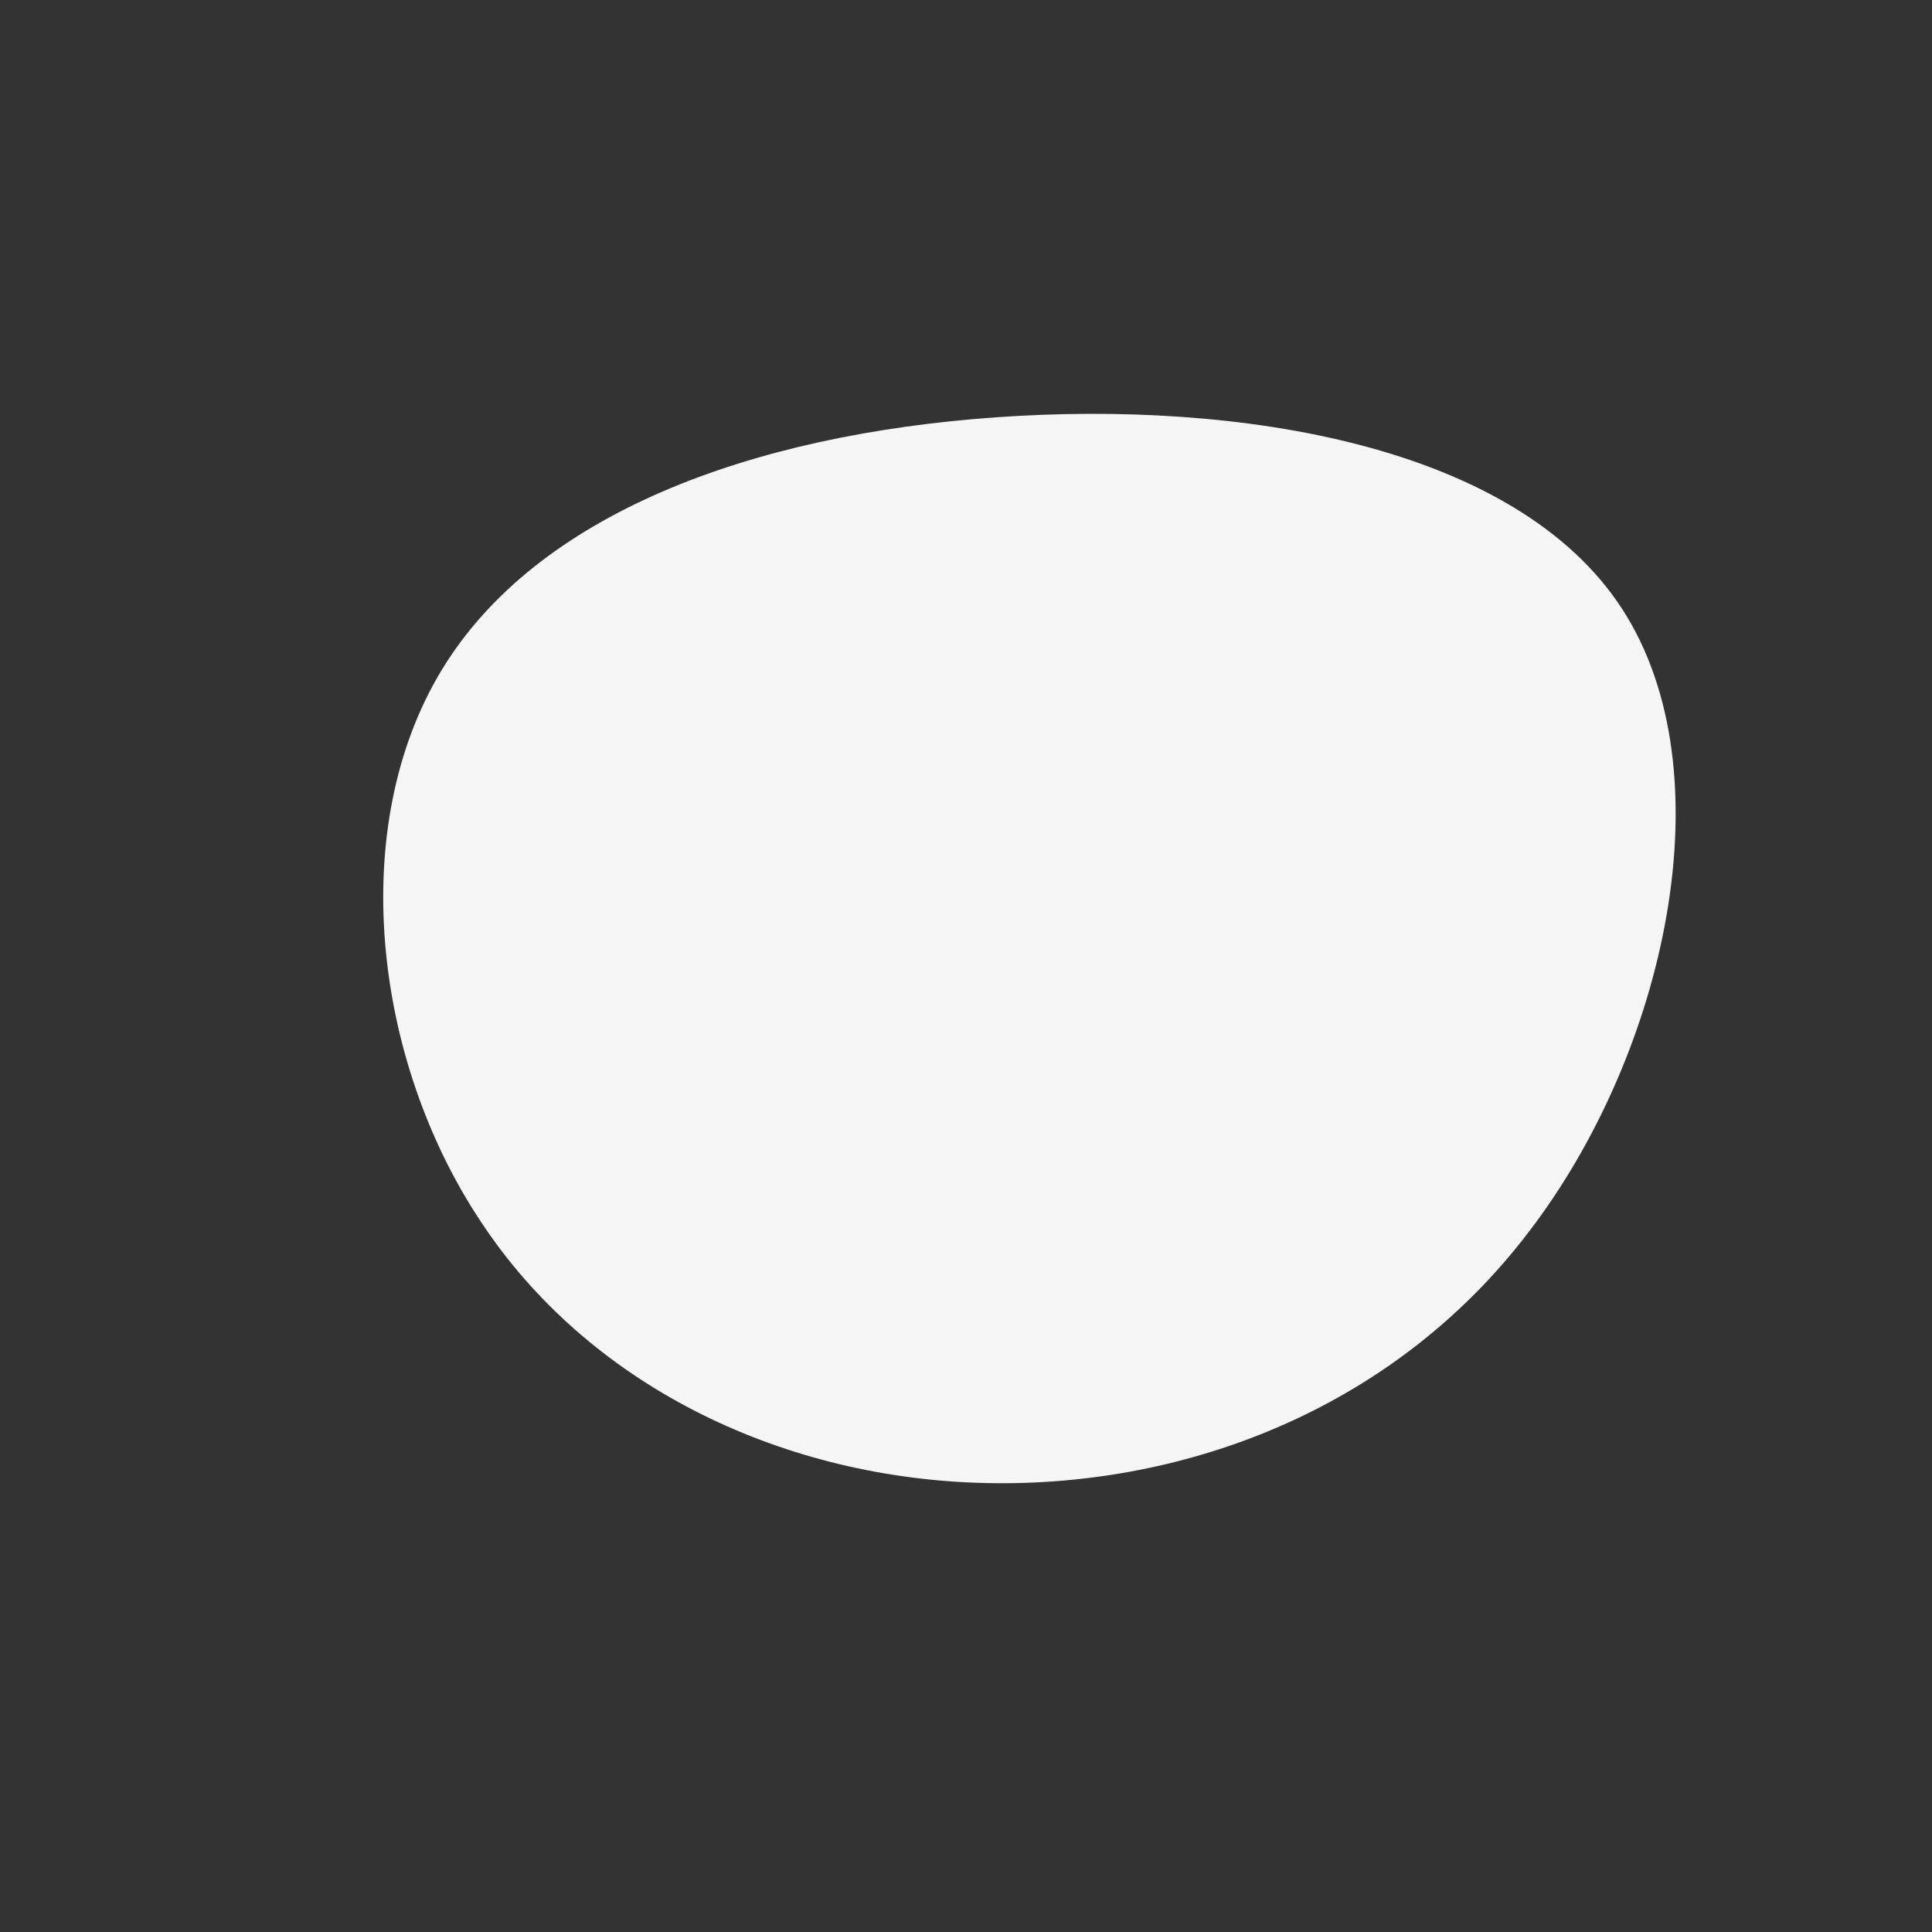 <?xml version="1.0" standalone="no"?>
<svg viewBox="0 0 200 200" xmlns="http://www.w3.org/2000/svg">
  <rect x="0" y="0" width="200" height="200" fill="#333333" stroke="none"/>
  <path fill="#F5F5F5" d="M67.9,-37C78.9,-20.1,72.5,9,58.2,27.6C44,46.2,22,54.2,1.2,53.5C-19.5,52.8,-39.1,43.3,-50.2,26.5C-61.4,9.7,-64.1,-14.4,-54.3,-30.6C-44.5,-46.8,-22.3,-55,3.1,-56.8C28.4,-58.6,56.9,-53.9,67.9,-37Z" transform="translate(100 100)" />
</svg>
